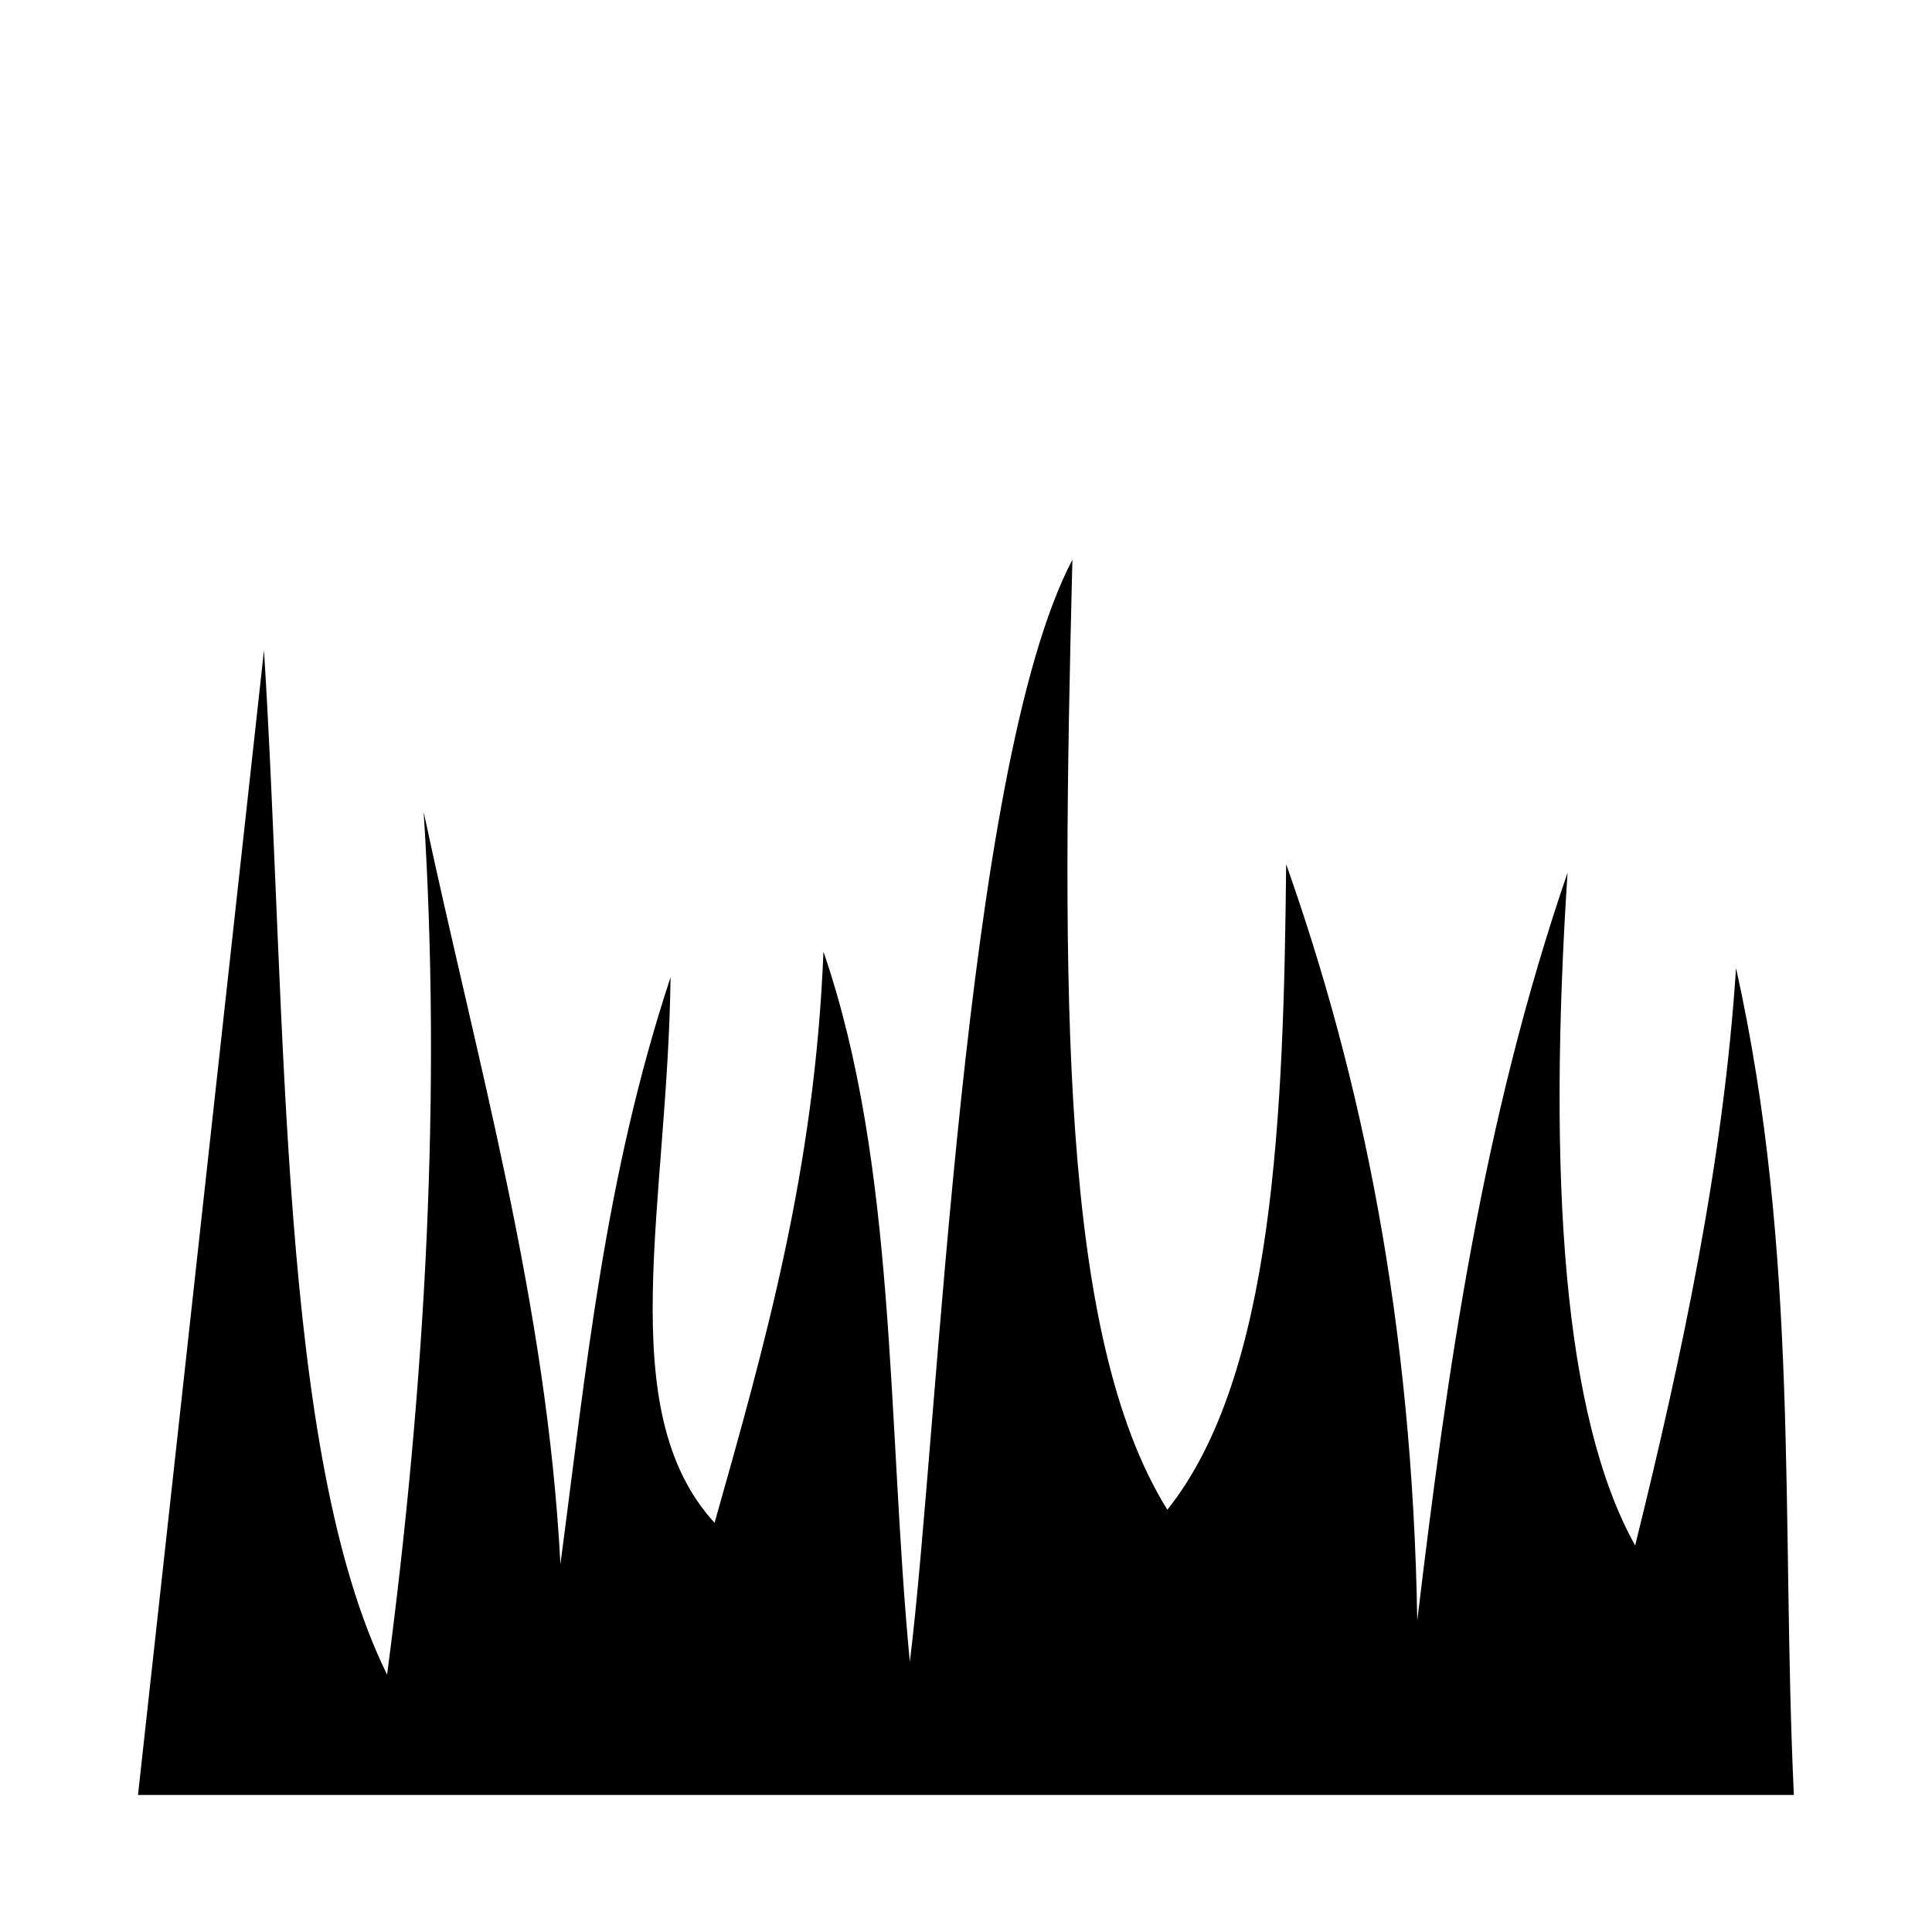 <svg role="img" focusable="false" aria-hidden="true" xmlns="http://www.w3.org/2000/svg" viewBox="0 0 14 14"><path d="M 1,13.007 1.913,4.712 C 2.081,7.414 2.015,10.532 2.805,12.135 3.086,10.003 3.199,7.913 3.07,5.884 3.453,7.683 3.963,9.44 4.061,11.335 4.247,9.931 4.379,8.535 4.859,7.082 4.84,8.718 4.429,10.217 5.178,11.035 5.54,9.754 5.905,8.477 5.967,6.896 c 0.534,1.553 0.46,3.41 0.626,5.147 0.211,-1.709 0.384,-6.473 1.178,-7.987 -0.078,3.138 -0.097,5.622 0.688,6.884 0.776,-0.971 0.843,-2.873 0.861,-4.678 0.548,1.55 0.915,3.316 0.95,5.481 0.217,-1.806 0.469,-3.613 1.089,-5.419 -0.144,2.216 -0.032,3.94 0.49,4.875 0.345,-1.395 0.64,-2.789 0.731,-4.184 0.462,2.078 0.326,4.006 0.419,5.992 z"/></svg>
